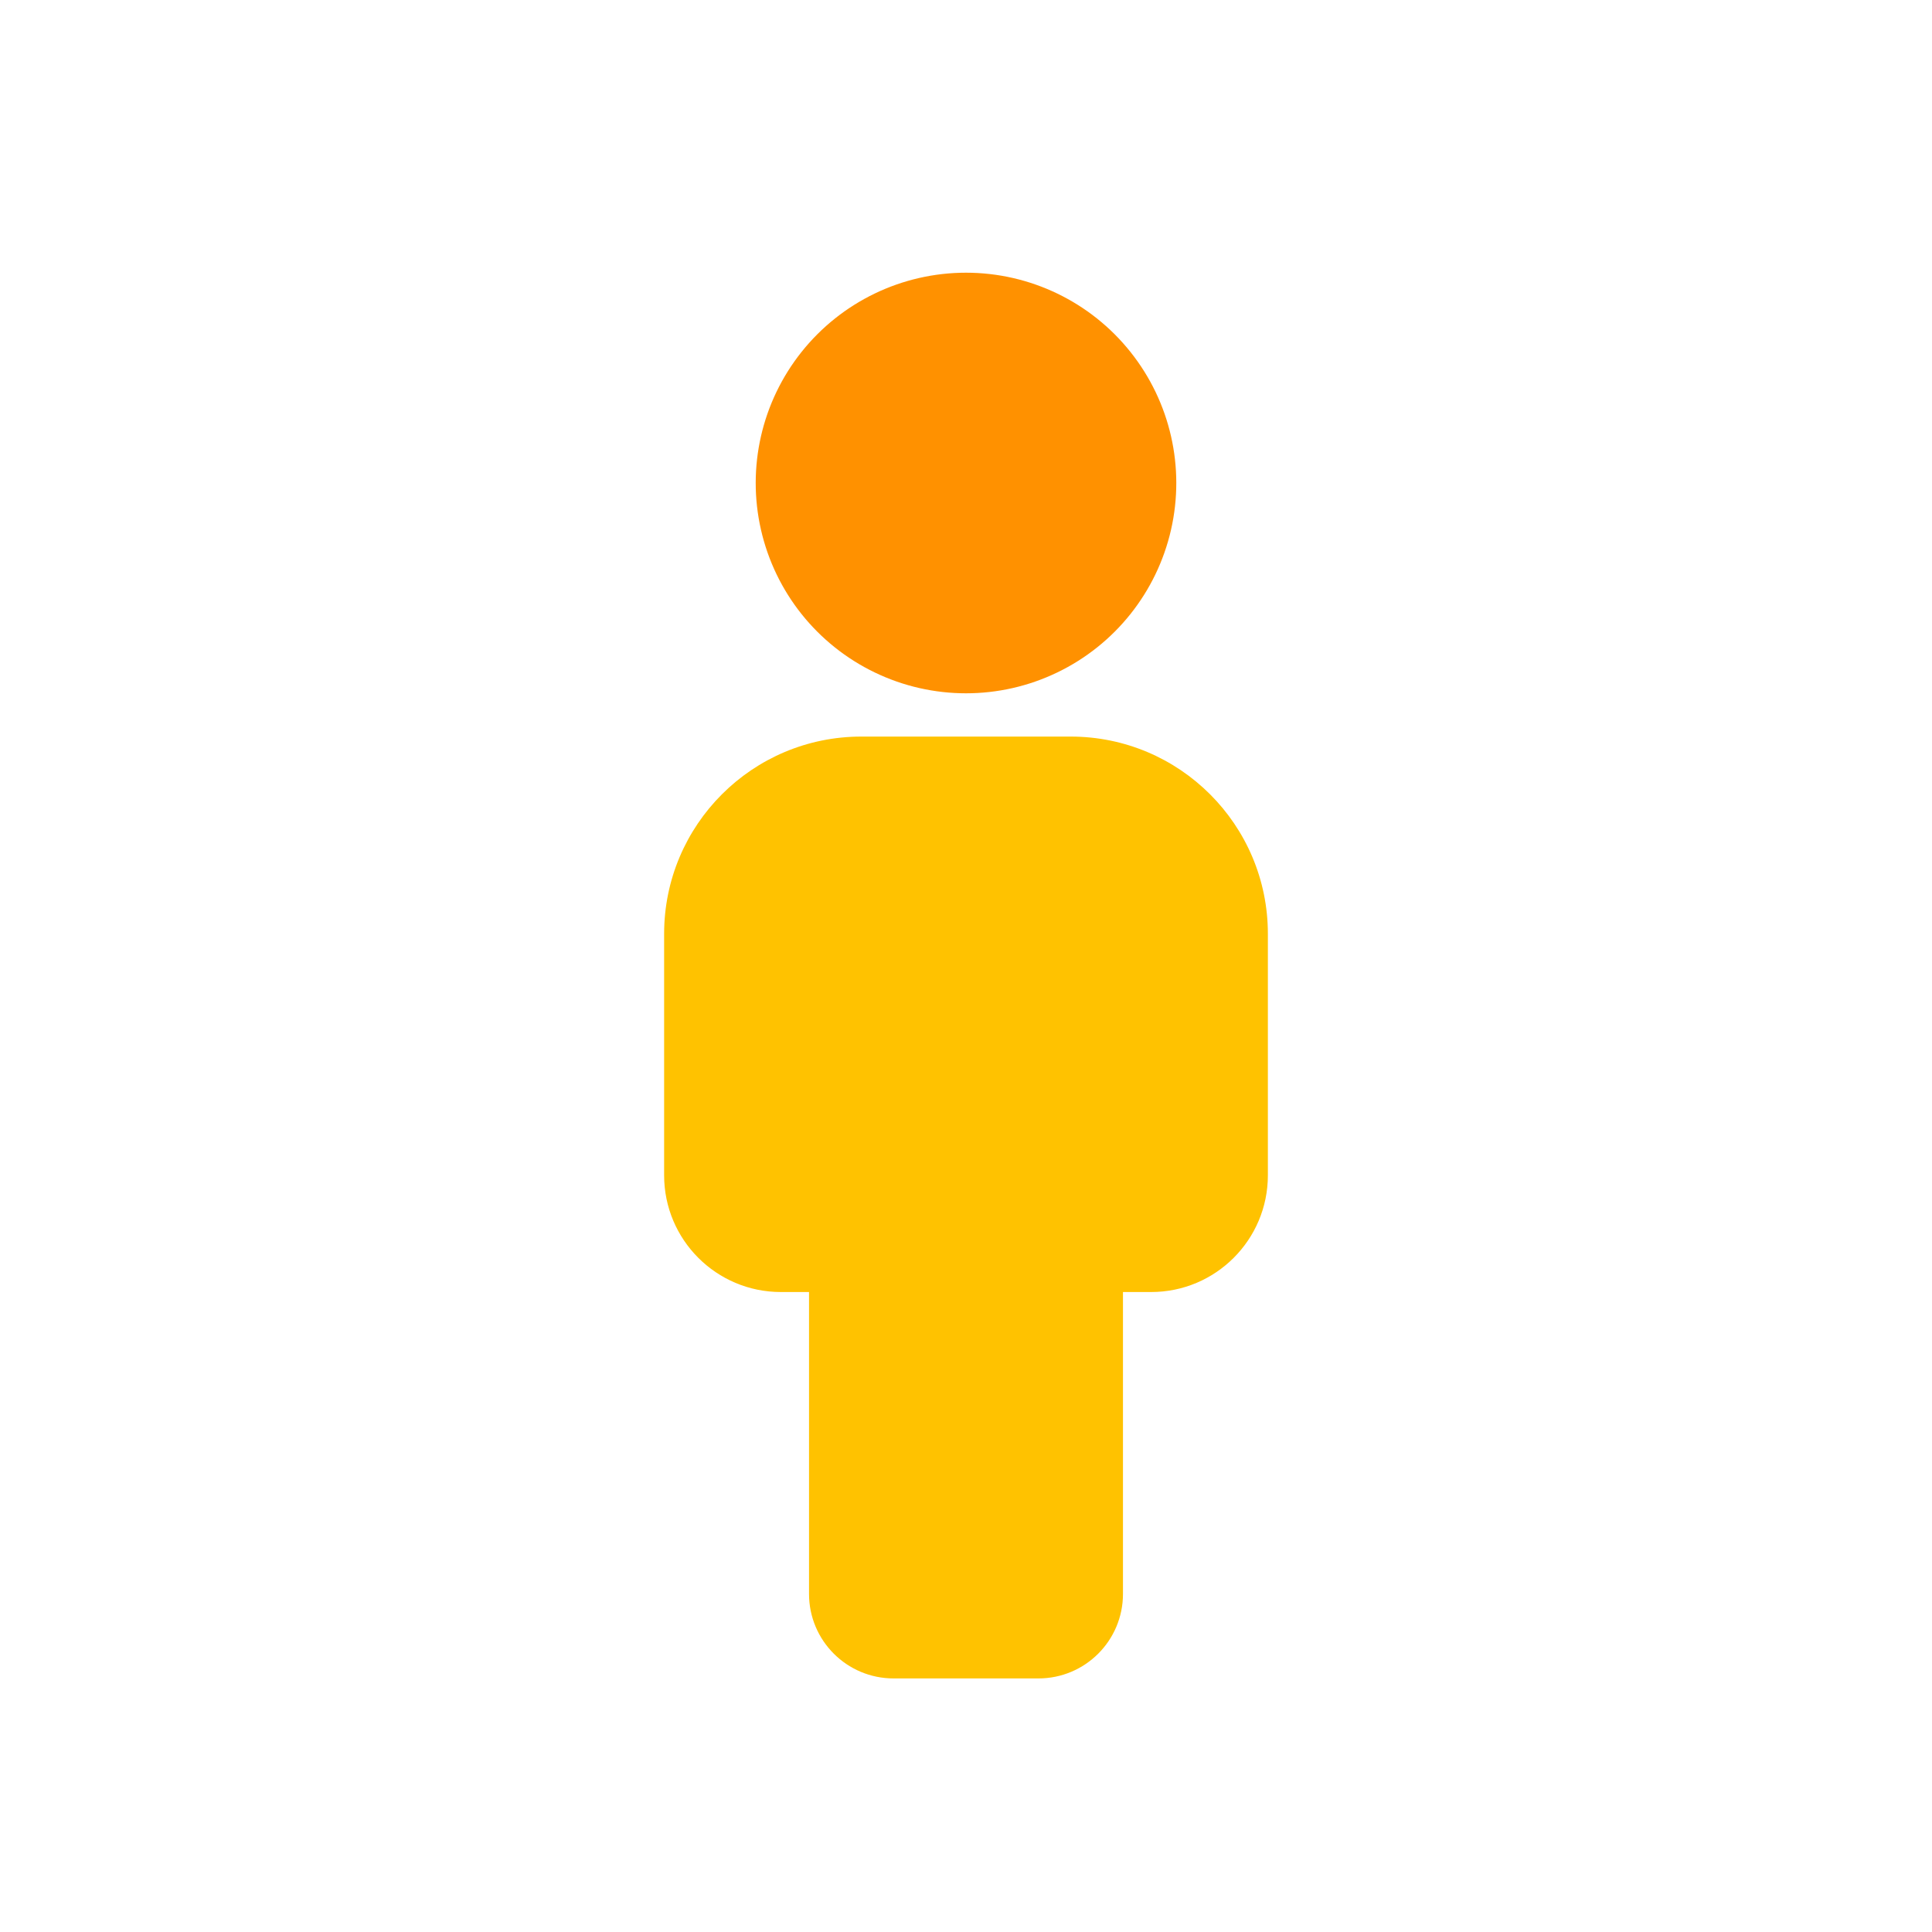 <svg viewBox="0 0 80 80" fill="none">
  <path fill-rule="evenodd" clip-rule="evenodd" d="M35.667 32C31.985 32 29 34.985 29 38.667L29 48.667C29 50.508 30.492 52 32.333 52H35L35 66C35 67.105 35.895 68 37 68H43C44.105 68 45 67.105 45 66L45 52H47.667C49.508 52 51 50.508 51 48.667V38.667C51 34.985 48.015 32 44.333 32H35.667Z" fill="#FFC200" class="fill-yellow" />
  <path d="M35 52H36.5C36.5 51.172 35.828 50.5 35 50.5V52ZM45 52V50.5C44.172 50.5 43.5 51.172 43.5 52H45ZM30.5 38.667C30.5 35.813 32.813 33.5 35.667 33.5V30.5C31.156 30.5 27.5 34.156 27.5 38.667H30.5ZM30.5 48.667L30.5 38.667H27.5L27.5 48.667H30.5ZM32.333 50.5C31.321 50.5 30.5 49.679 30.5 48.667H27.5C27.5 51.336 29.664 53.5 32.333 53.5V50.5ZM35 50.5H32.333V53.5H35V50.5ZM36.5 66L36.5 52H33.5L33.5 66H36.5ZM37 66.5C36.724 66.5 36.5 66.276 36.5 66H33.5C33.5 67.933 35.067 69.5 37 69.5V66.5ZM43 66.5H37V69.5H43V66.5ZM43.5 66C43.5 66.276 43.276 66.5 43 66.5V69.5C44.933 69.5 46.5 67.933 46.5 66H43.5ZM43.5 52L43.5 66H46.5L46.5 52H43.5ZM47.667 50.5H45V53.5H47.667V50.5ZM49.5 48.667C49.5 49.679 48.679 50.5 47.667 50.5V53.5C50.336 53.5 52.5 51.336 52.5 48.667H49.5ZM49.5 38.667V48.667H52.5V38.667H49.5ZM44.333 33.5C47.187 33.5 49.5 35.813 49.5 38.667H52.5C52.5 34.156 48.844 30.5 44.333 30.5V33.5ZM35.667 33.5H44.333V30.5L35.667 30.5V33.5Z" fill="#FFC200" class="fill-yellow" />
  <path d="M36.873 26.494C38.849 27.446 41.151 27.446 43.127 26.494C45.104 25.542 46.539 23.742 47.027 21.604C47.515 19.465 47.003 17.221 45.635 15.506C44.268 13.791 42.194 12.792 40 12.792C37.806 12.792 35.732 13.791 34.365 15.506C32.997 17.221 32.485 19.465 32.973 21.604C33.461 23.742 34.896 25.542 36.873 26.494Z" fill="#FF9100" stroke="#FF9100" stroke-width="3" stroke-linecap="square" stroke-linejoin="round" class="fill-orange stroke-orange" />
</svg>